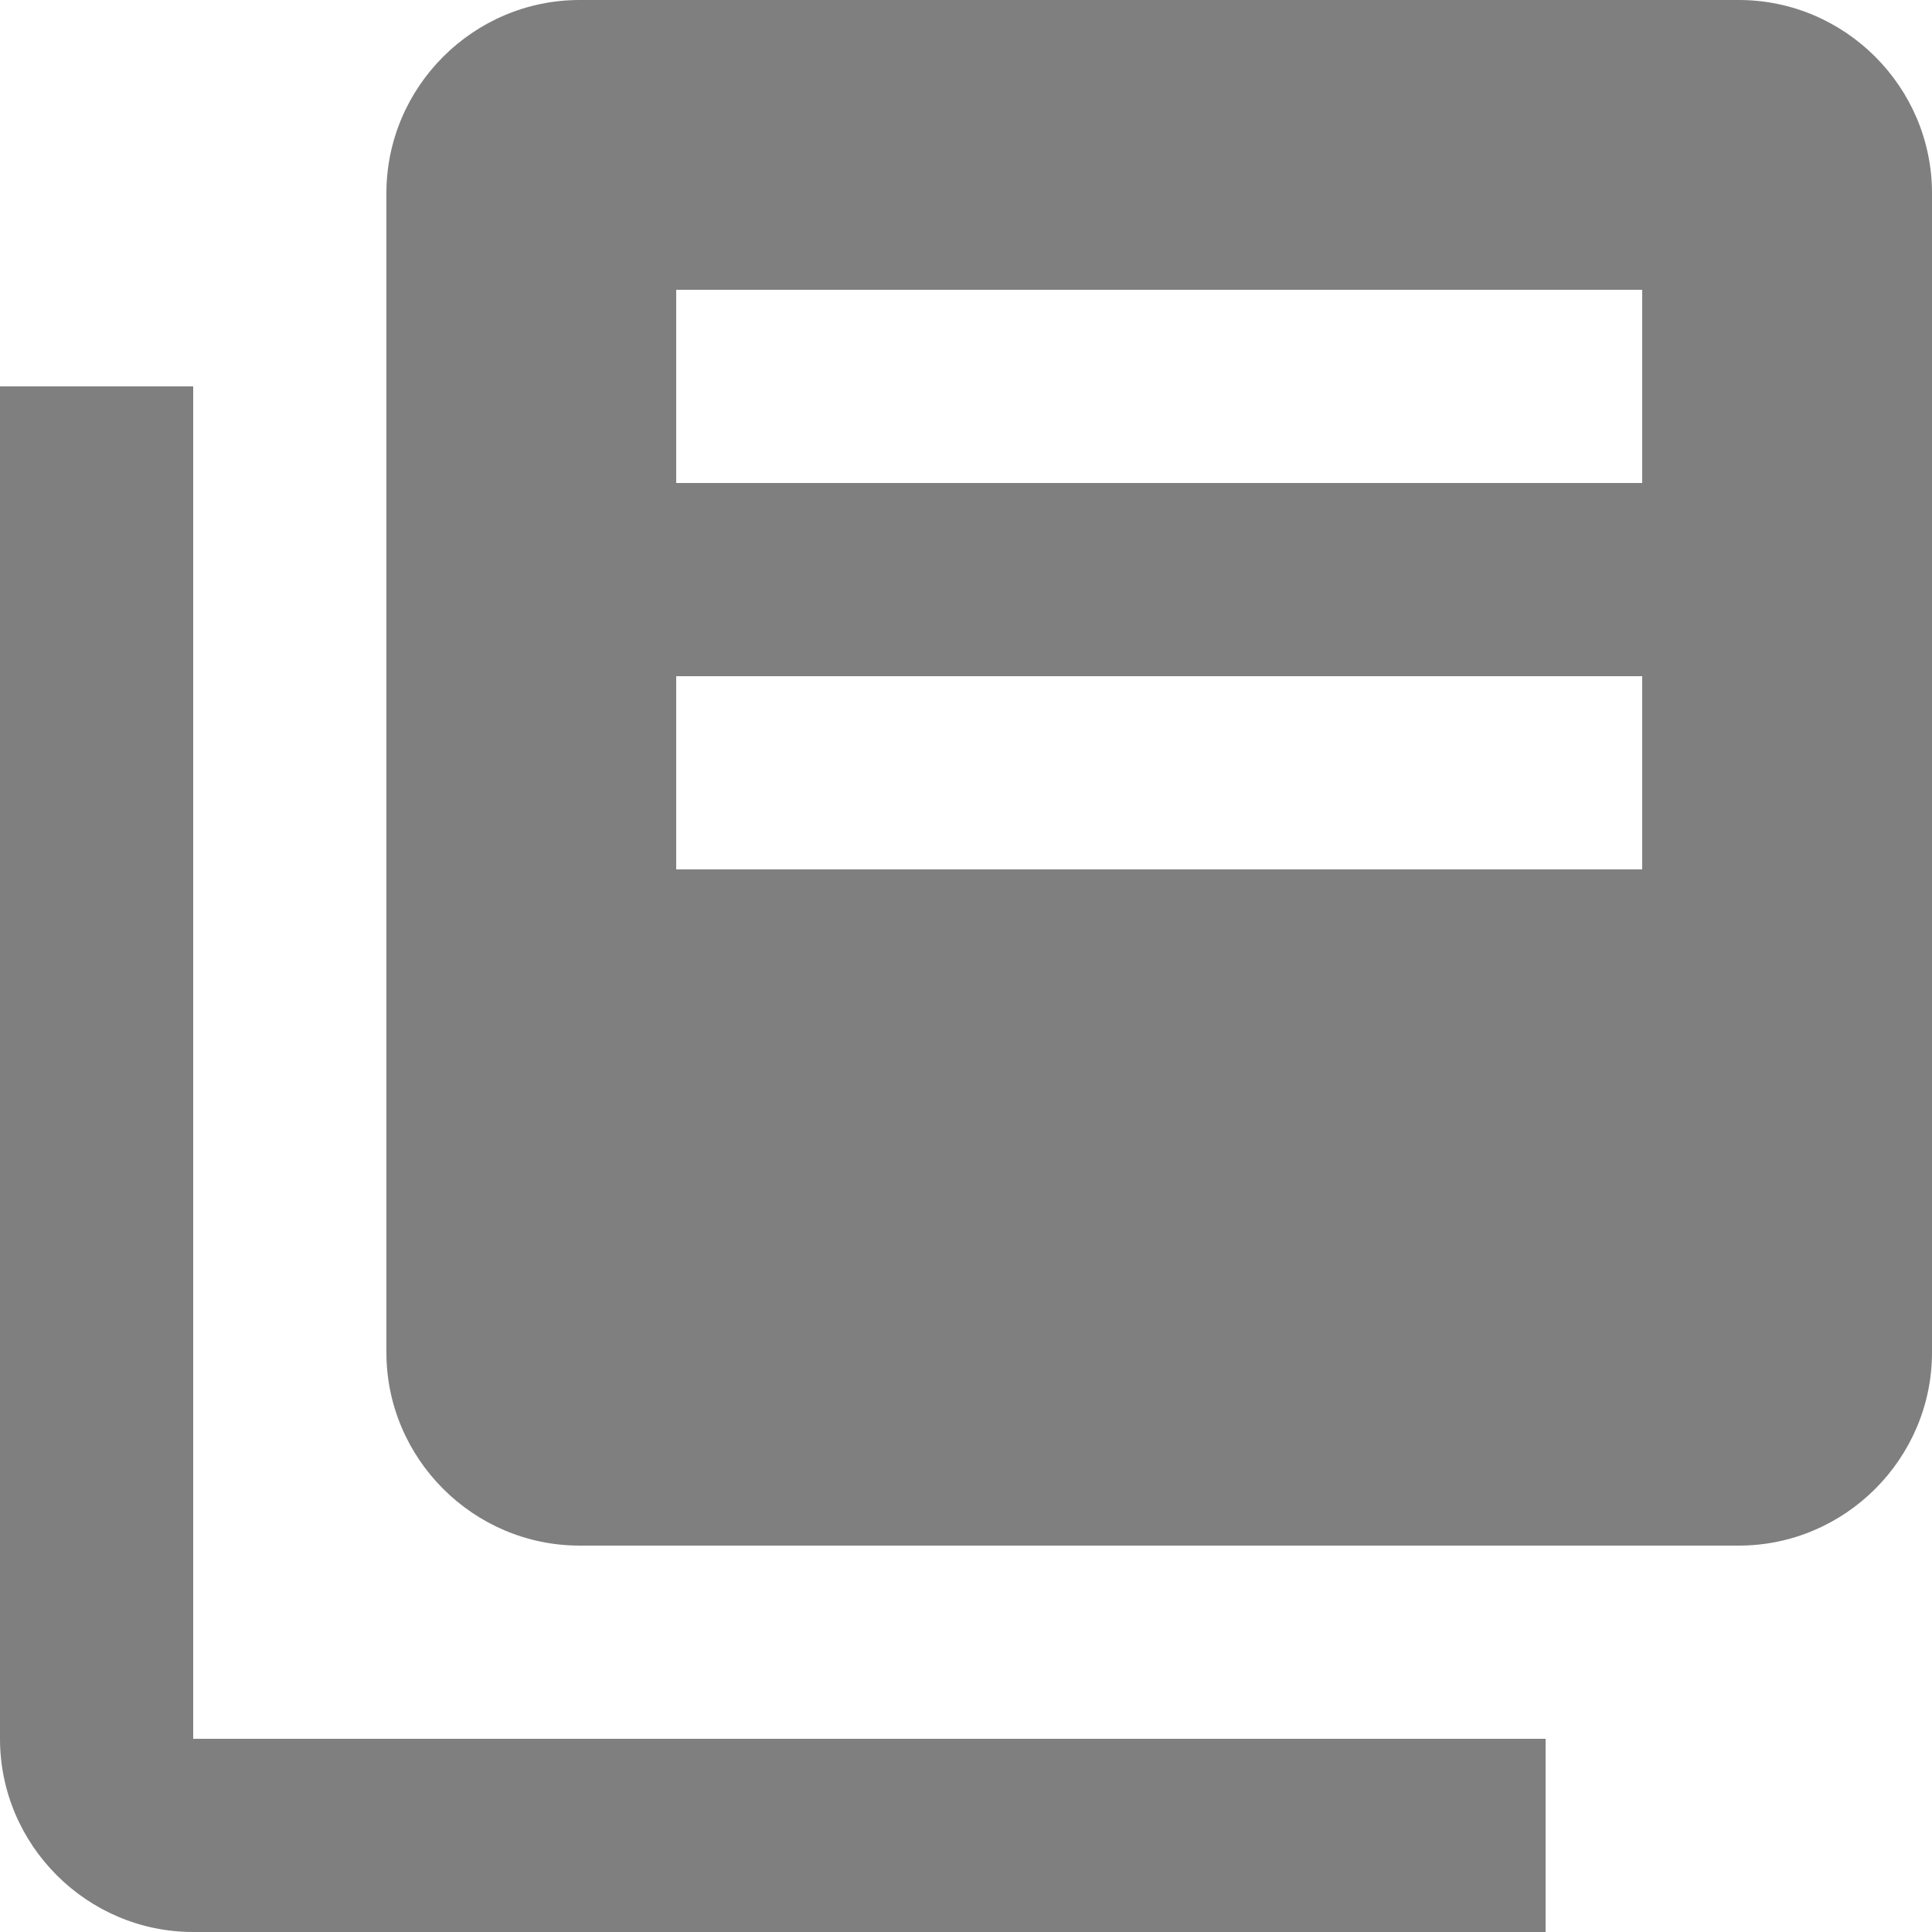 ﻿<?xml version="1.0" encoding="utf-8"?>
<svg version="1.1" xmlns:xlink="http://www.w3.org/1999/xlink" width="20px" height="20px" xmlns="http://www.w3.org/2000/svg">
  <g transform="matrix(1 0 0 1 -29 -163 )">
    <path d="M 6 16  C 6 16  18 16  18 16  C 19.1 16  20 15.1  20 14  C 20 14  20 2  20 2  C 20 0.9  19.1 0  18 0  C 18 0  6 0  6 0  C 4.9 0  4 0.9  4 2  C 4 2  4 14  4 14  C 4 15.1  4.9 16  6 16  Z M 2 20  C 2 20  16 20  16 20  L 16 18  L 2 18  L 2 4  L 0 4  C 0 4  0 18  0 18  C 0 19.1  0.9 20  2 20  Z M 7 9  L 7 7  L 17 7  L 17 9  L 7 9  Z M 17 3  L 17 5  L 7 5  L 7 3  L 17 3  Z " fill-rule="nonzero" fill="#7f7f7f" stroke="none" transform="matrix(1 0 0 1 29 163 )" />
  </g>
</svg>